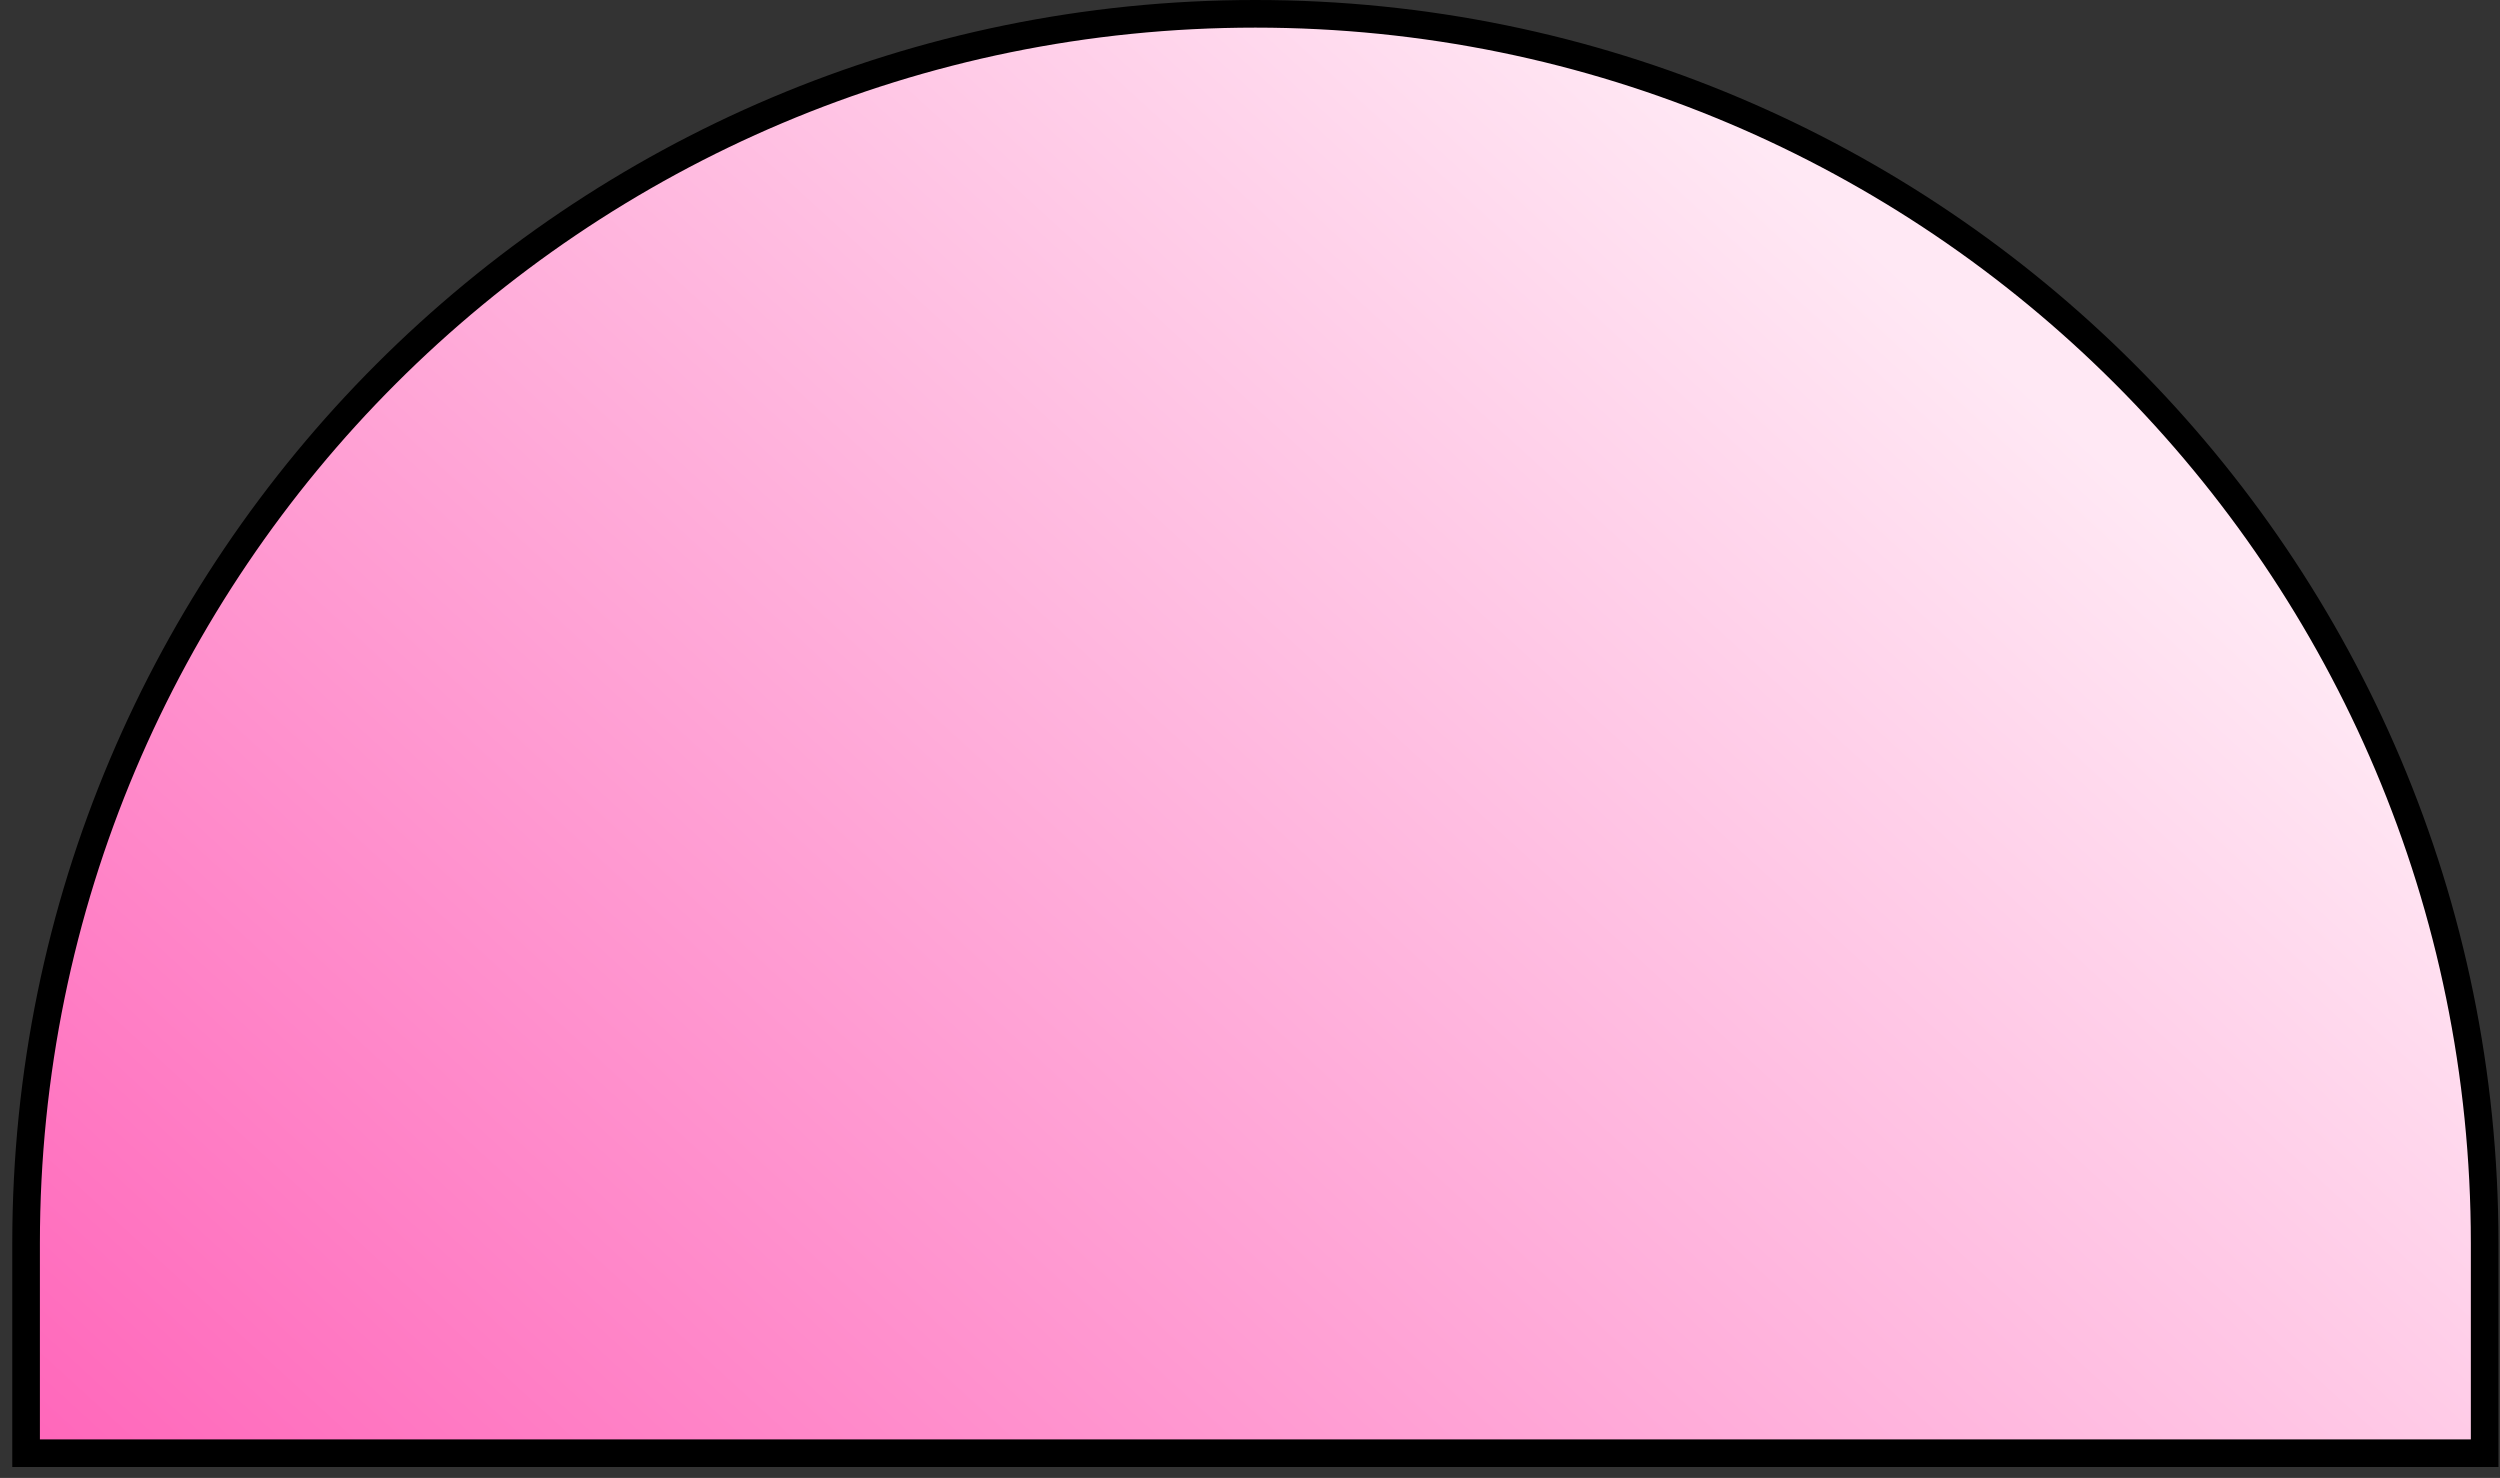 <svg width="181" height="107" viewBox="0 0 181 107" fill="none" xmlns="http://www.w3.org/2000/svg">
<rect x="0" y="0" width="181" height="107" fill="#333333" stroke="none"/>
<path d="M1.889 90C1.889 40.847 41.736 1 90.889 1C140.042 1 179.889 40.847 179.889 90V105.212H1.889V90Z" fill="url(#paint0_linear_133_1994)" stroke="black" stroke-width="2"/>
<defs>
<linearGradient id="paint0_linear_133_1994" x1="116.203" y1="0" x2="-3.131" y2="130.463" gradientUnits="userSpaceOnUse">
<stop stop-color="#FFE8F4"/>
<stop offset="1" stop-color="#FF54B2"/>
</linearGradient>
</defs>
</svg>
